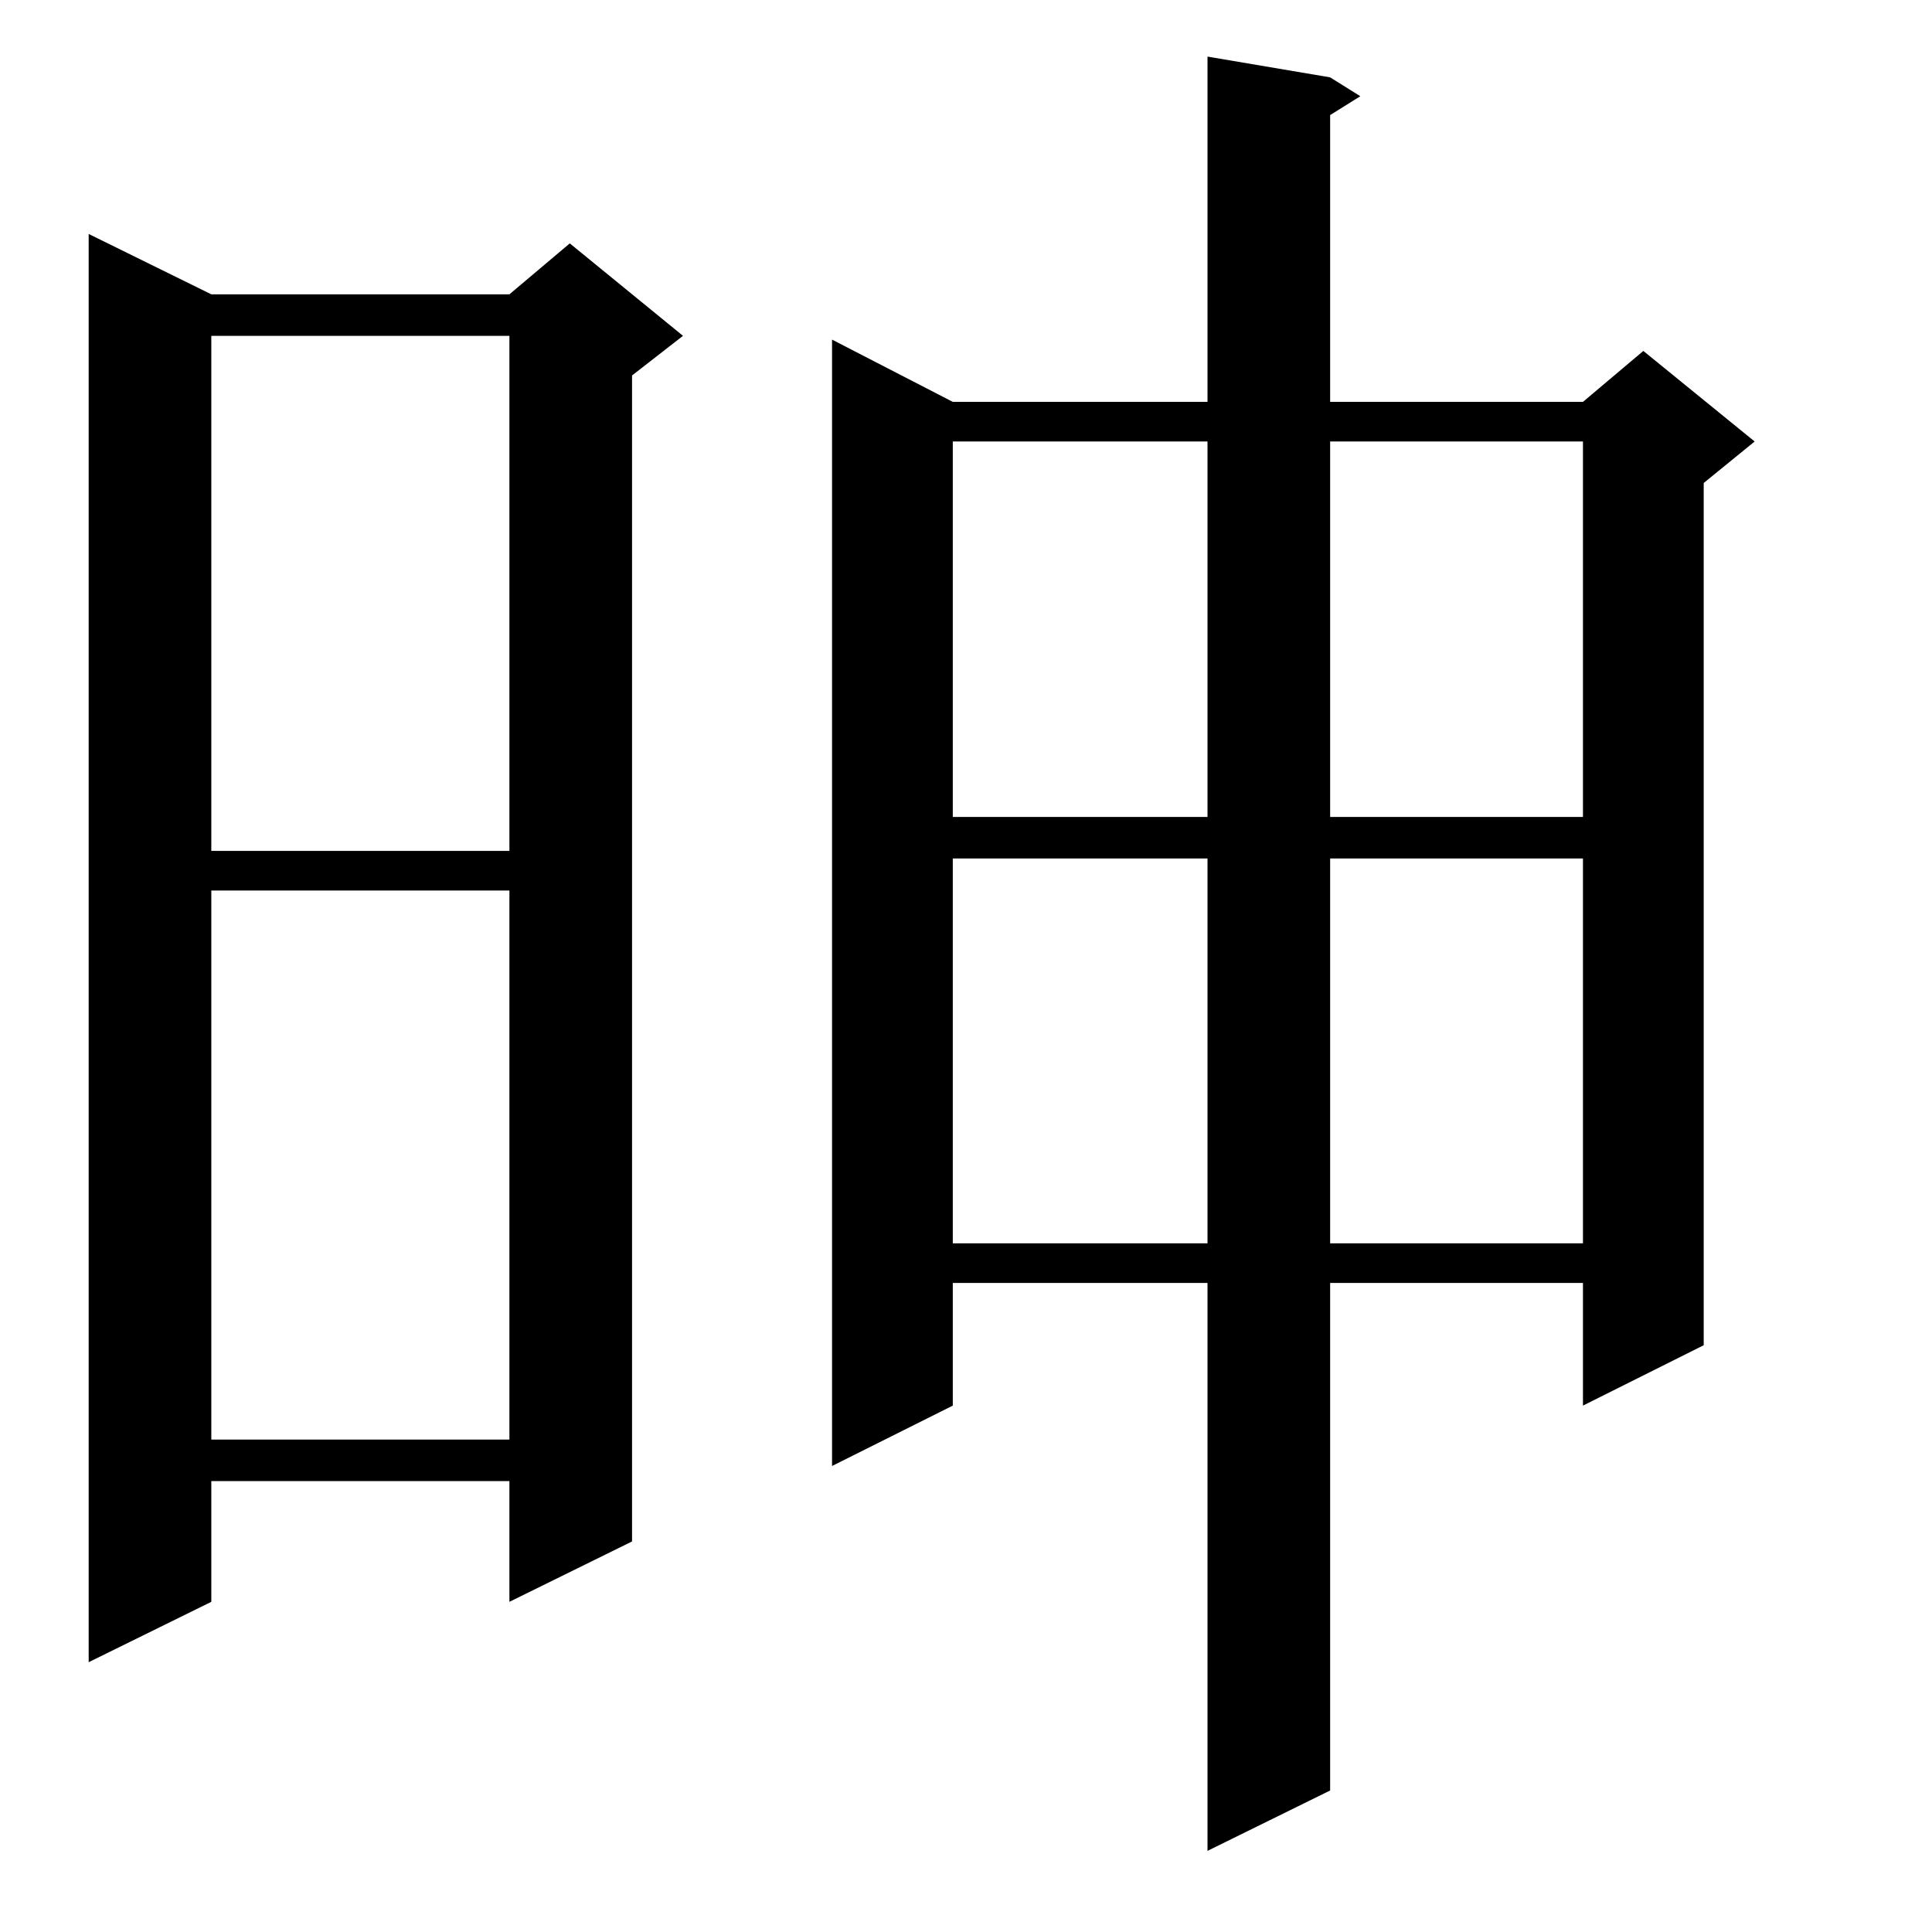 <?xml version="1.0" standalone="no"?>
<!DOCTYPE svg PUBLIC "-//W3C//DTD SVG 1.1//EN" "http://www.w3.org/Graphics/SVG/1.1/DTD/svg11.dtd" >
<svg xmlns="http://www.w3.org/2000/svg" xmlns:xlink="http://www.w3.org/1999/xlink" version="1.1" viewBox="0 -144 1024 1024">
  <g transform="matrix(1 0 0 -1 0 880)">
   <path fill="currentColor"
d="M705 983l16 -10l-16 -10v-152h134l32 27l59 -48l-27 -22v-457l-64 -32v65h-134v-269l-65 -32v301h-135v-65l-64 -32v597l64 -33h135v183zM112 868h158l32 27l60 -49l-27 -21v-618l-65 -32v64h-158v-64l-65 -32v757zM112 552v-291h158v291h-158zM505 569v-204h135v204
h-135zM705 569v-204h134v204h-134zM112 846v-273h158v273h-158zM505 790v-199h135v199h-135zM705 790v-199h134v199h-134z" />
  </g>

</svg>
